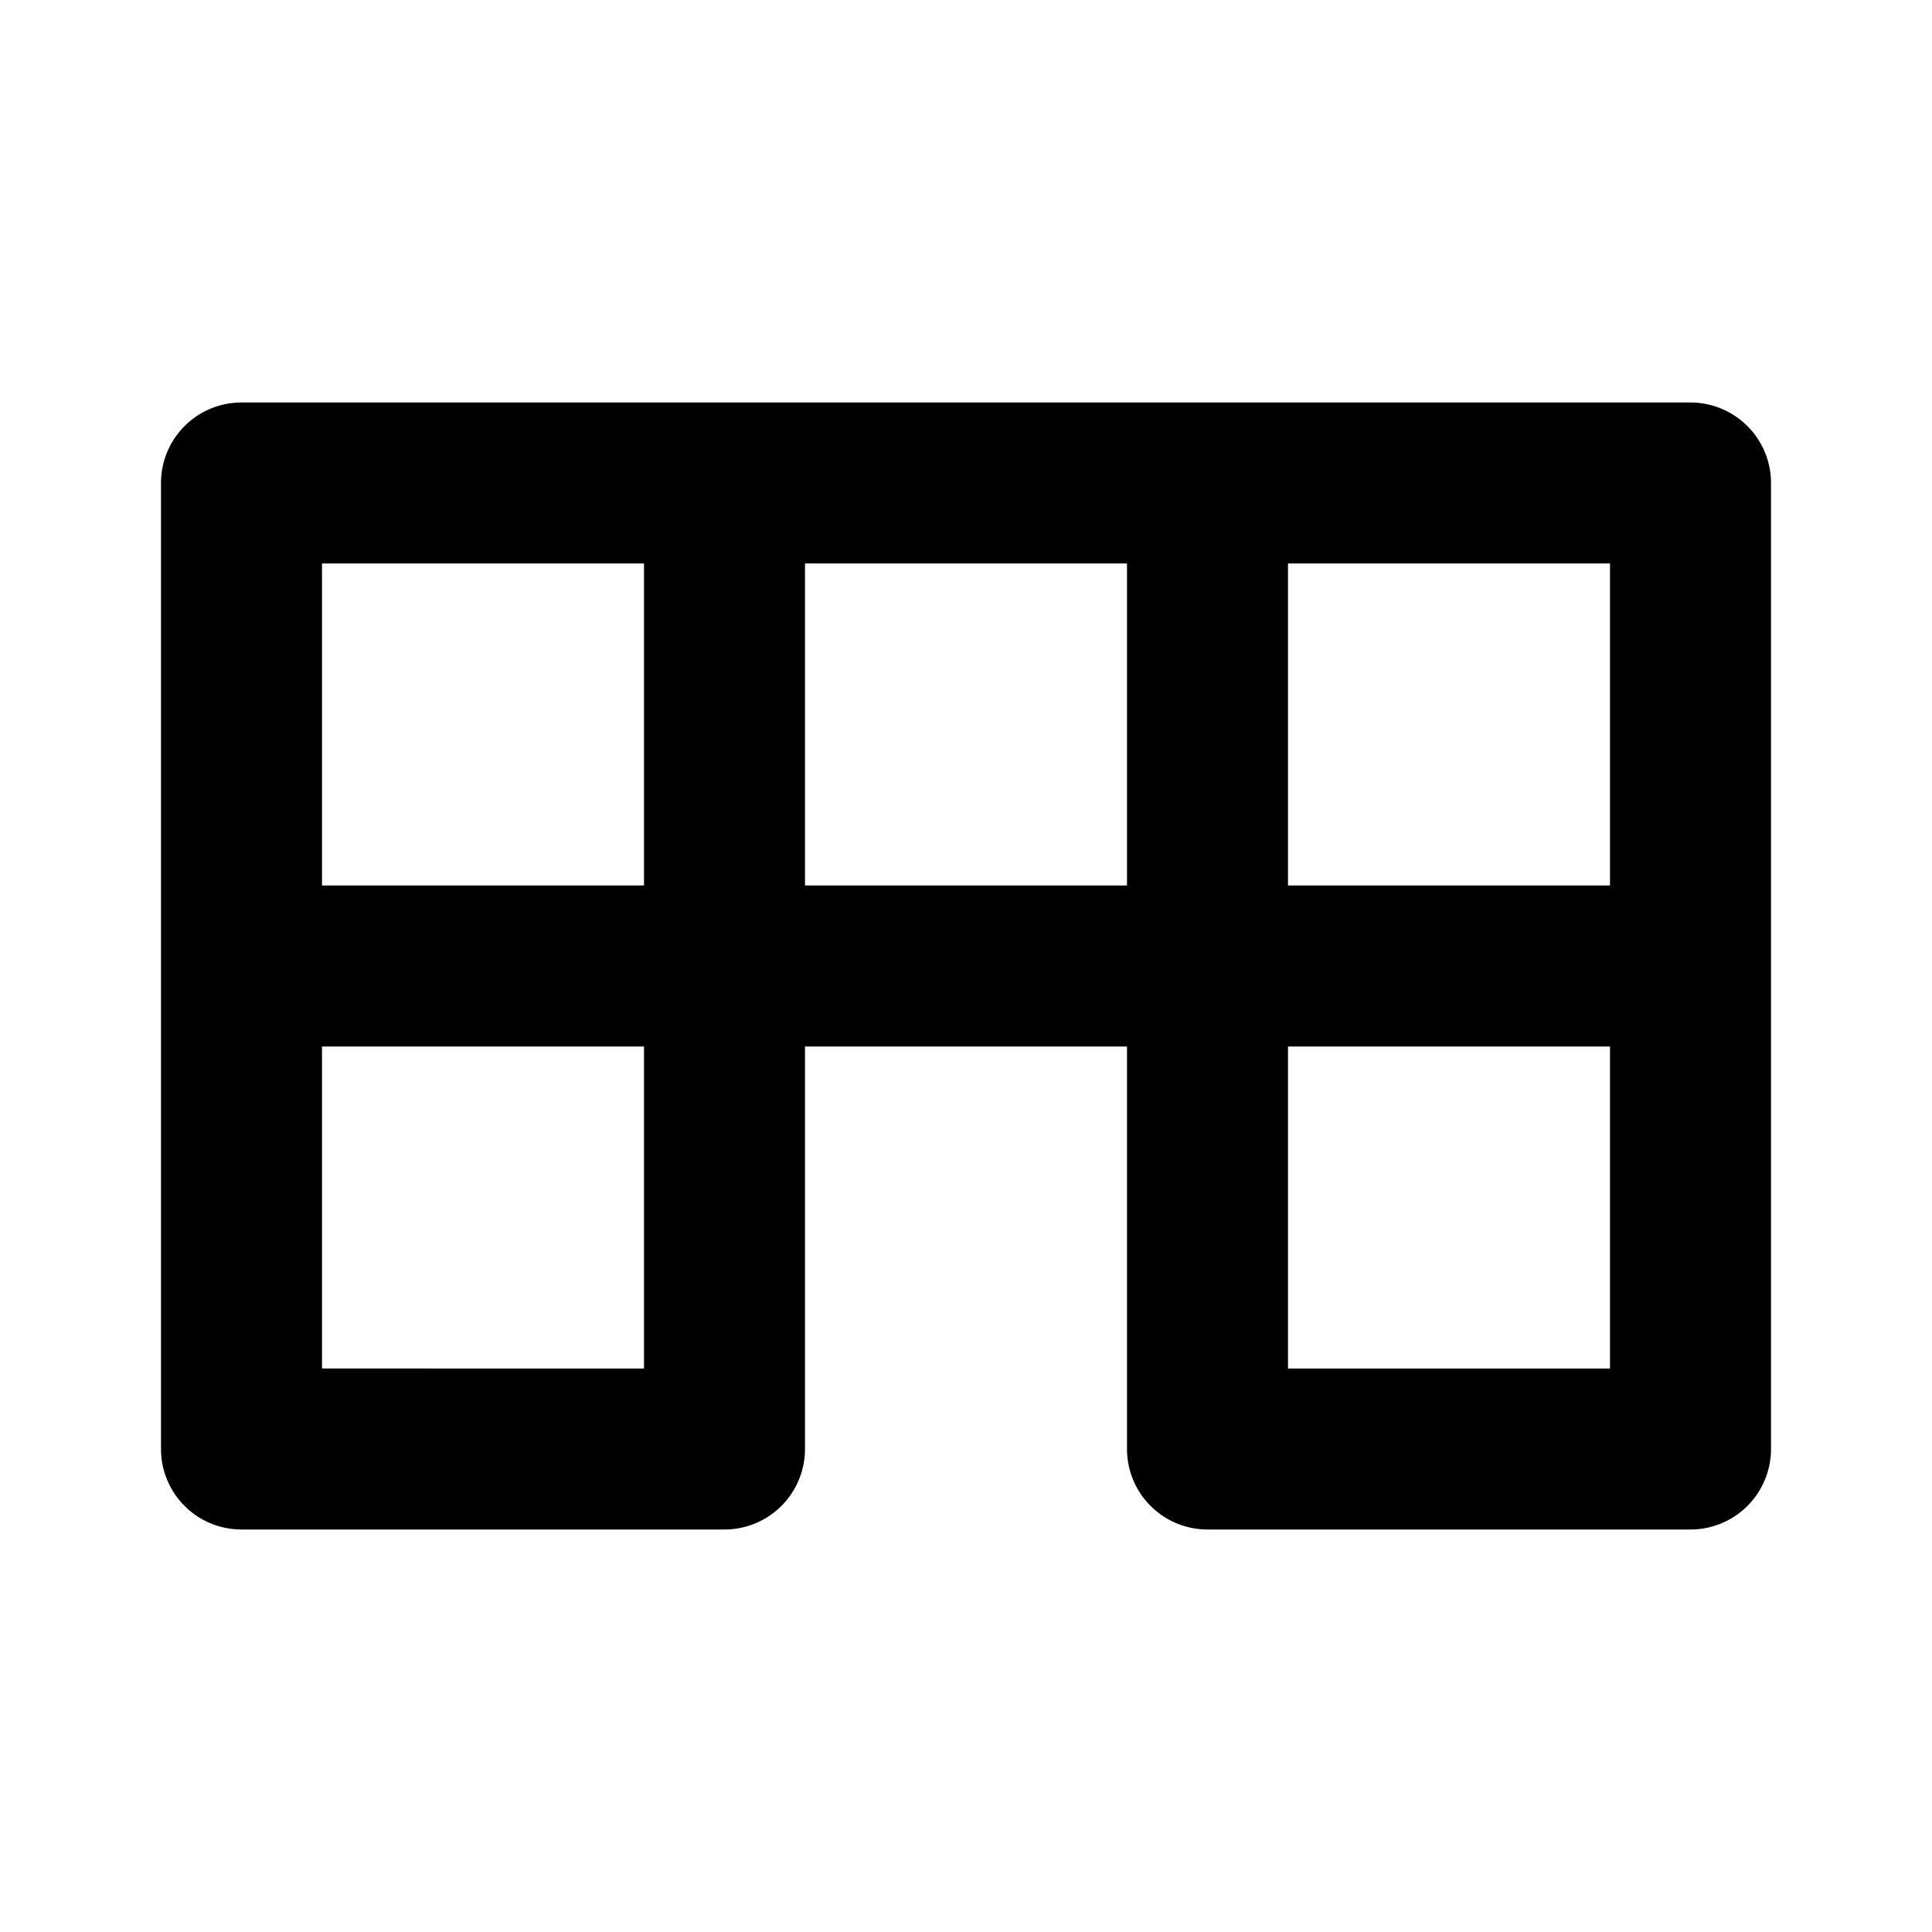 <svg xmlns="http://www.w3.org/2000/svg" width="48" height="48" viewBox="0 0 48 48"><path d="M6 10a2 2 0 0 0-2 2v24a2 2 0 0 0 2 2h12a2 2 0 0 0 2-2V26h8v10a2 2 0 0 0 2 2h12a2 2 0 0 0 2-2V12a2 2 0 0 0-2-2zm2 4h8v8H8zm12 0h8v8h-8zm12 0h8v8h-8zM8 26h8v8H8zm24 0h8v8h-8z"/></svg>